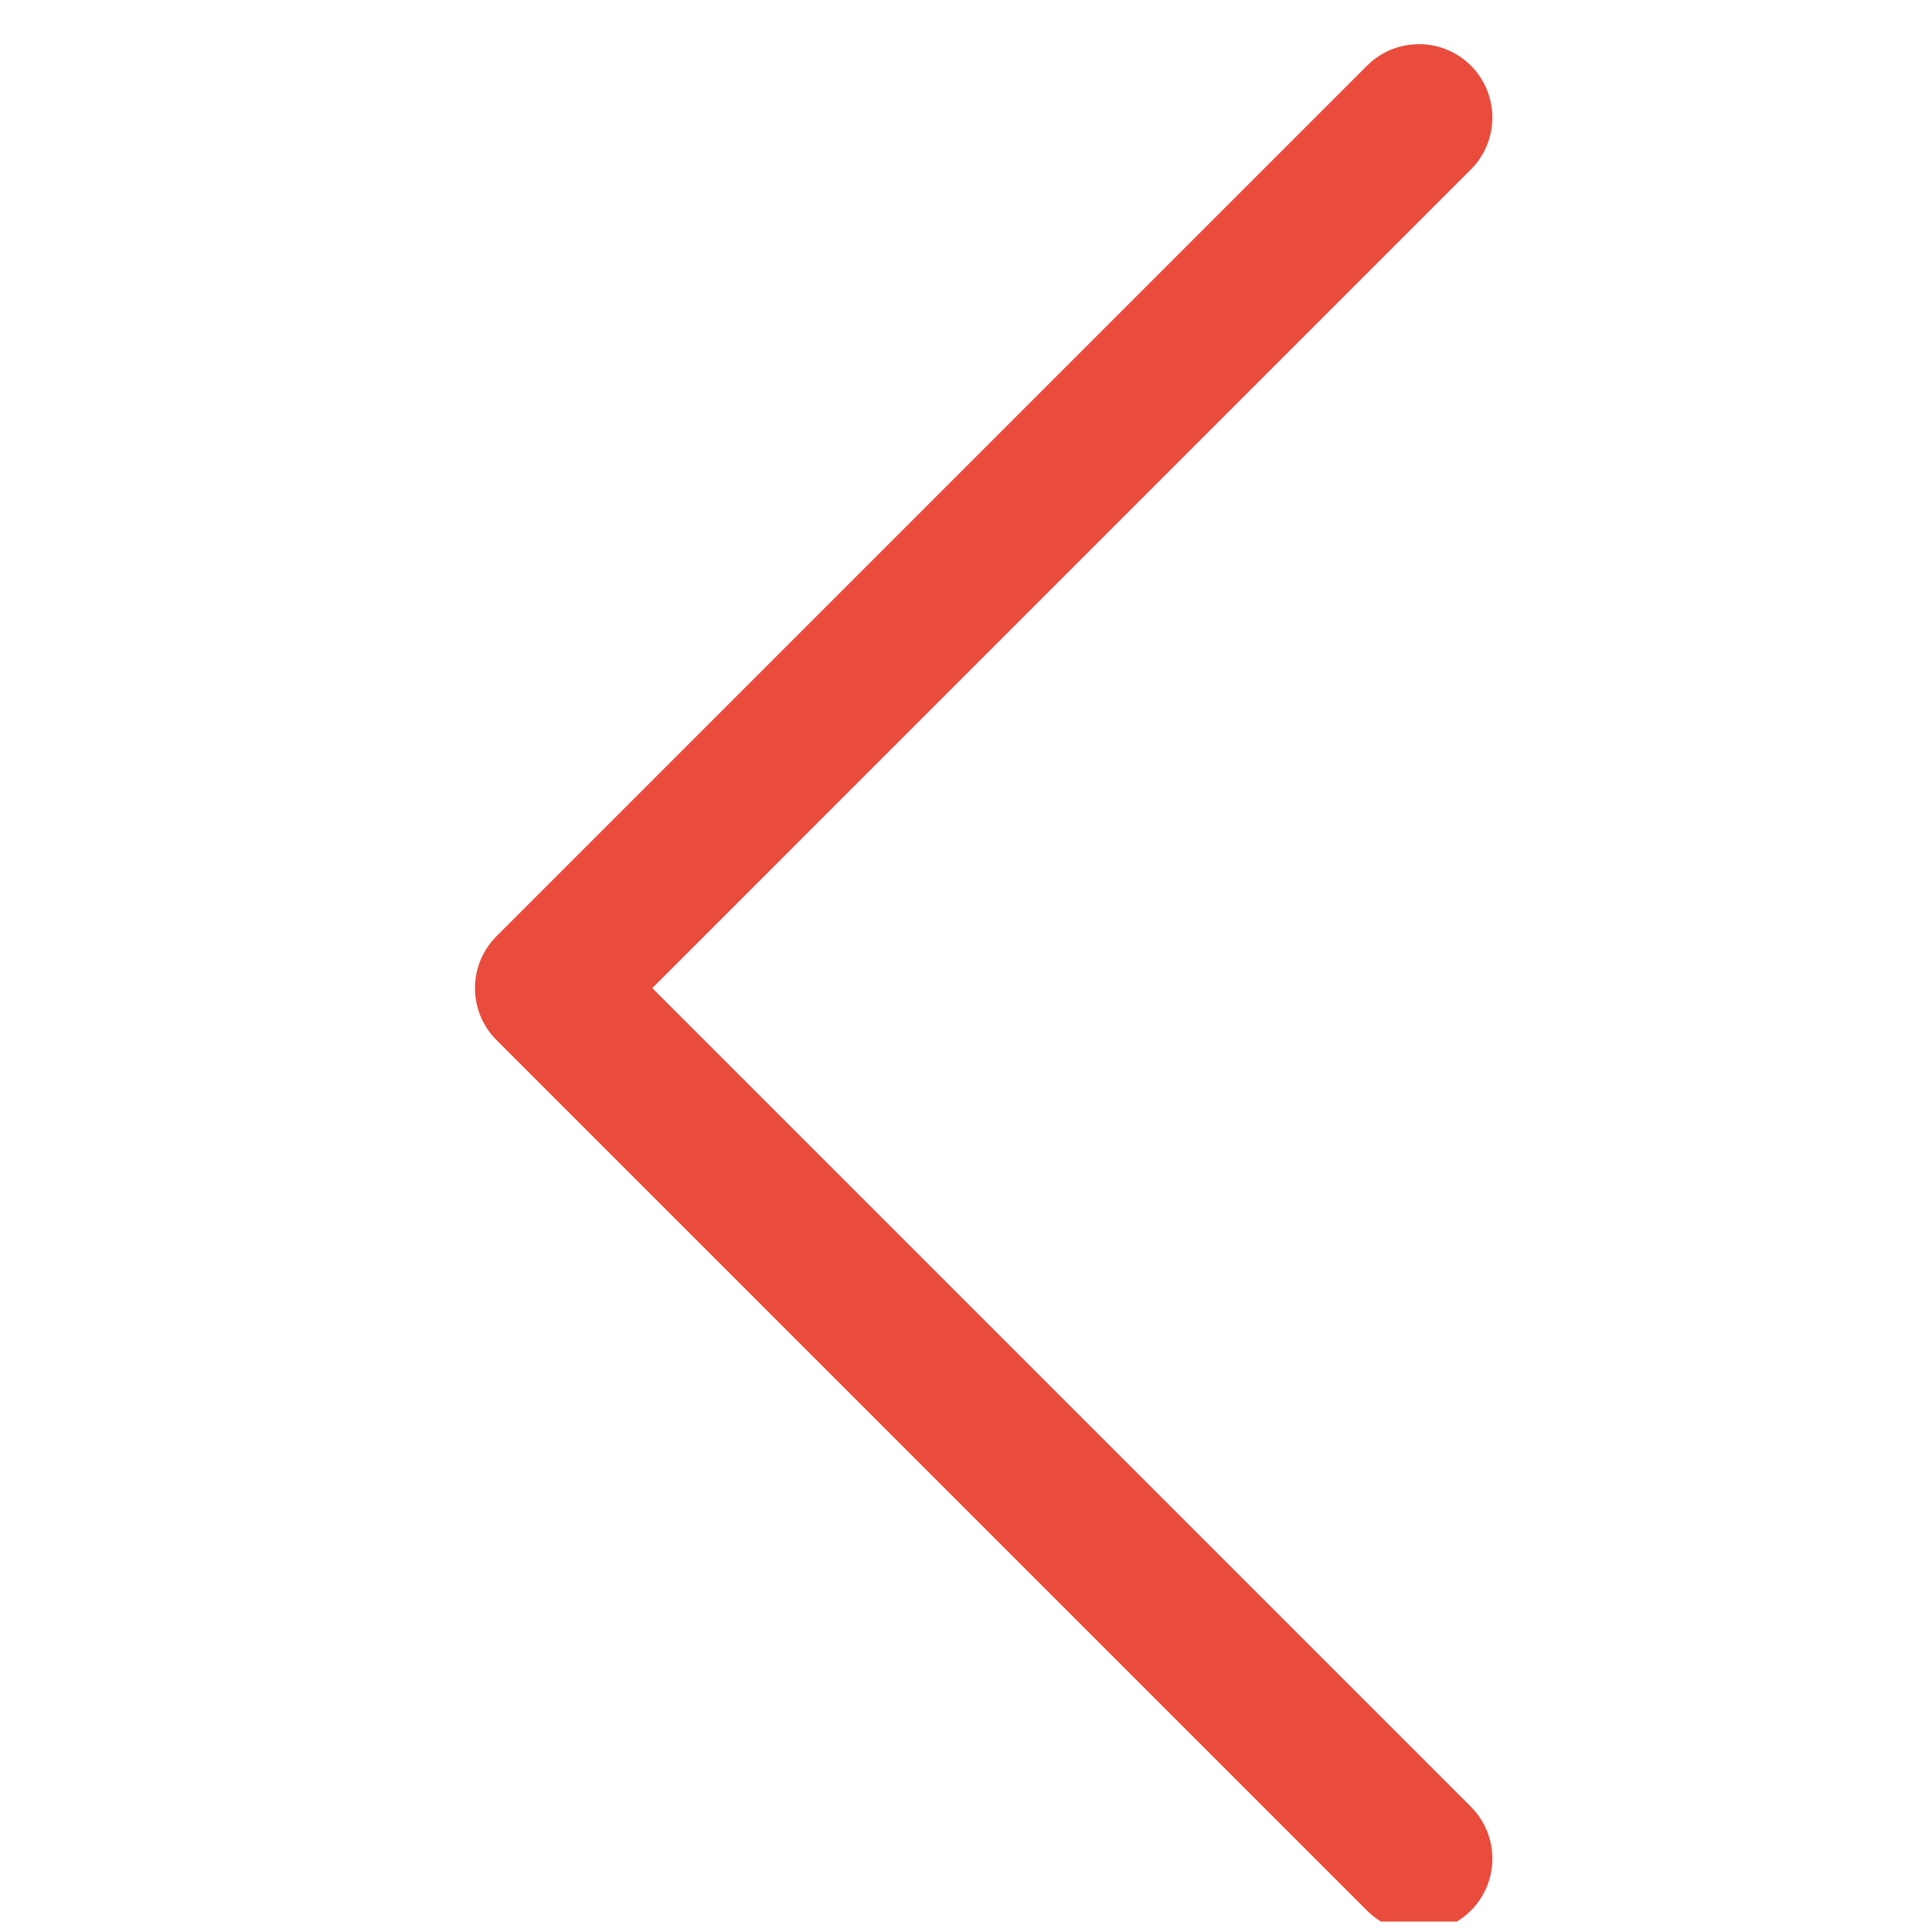 <svg width="42" height="42" viewBox="0 0 42 42" fill="none" xmlns="http://www.w3.org/2000/svg">
<g clip-path="url(#clip0)">
<path d="M30.847 0.96C31.256 0.96 31.664 1.116 31.976 1.427C32.599 2.05 32.599 3.061 31.976 3.684L14.18 21.481L31.976 39.277C32.599 39.901 32.599 40.911 31.976 41.535C31.352 42.158 30.342 42.158 29.718 41.535L10.793 22.61C10.17 21.987 10.17 20.976 10.793 20.353L29.718 1.428C30.03 1.116 30.439 0.96 30.847 0.96Z" fill="#E94C3D"/>
</g>
<defs>
<clipPath id="clip0">
<rect width="41.03" height="41.03" fill="white" transform="translate(41.678 41.774) rotate(-180)"/>
</clipPath>
</defs>
</svg>

